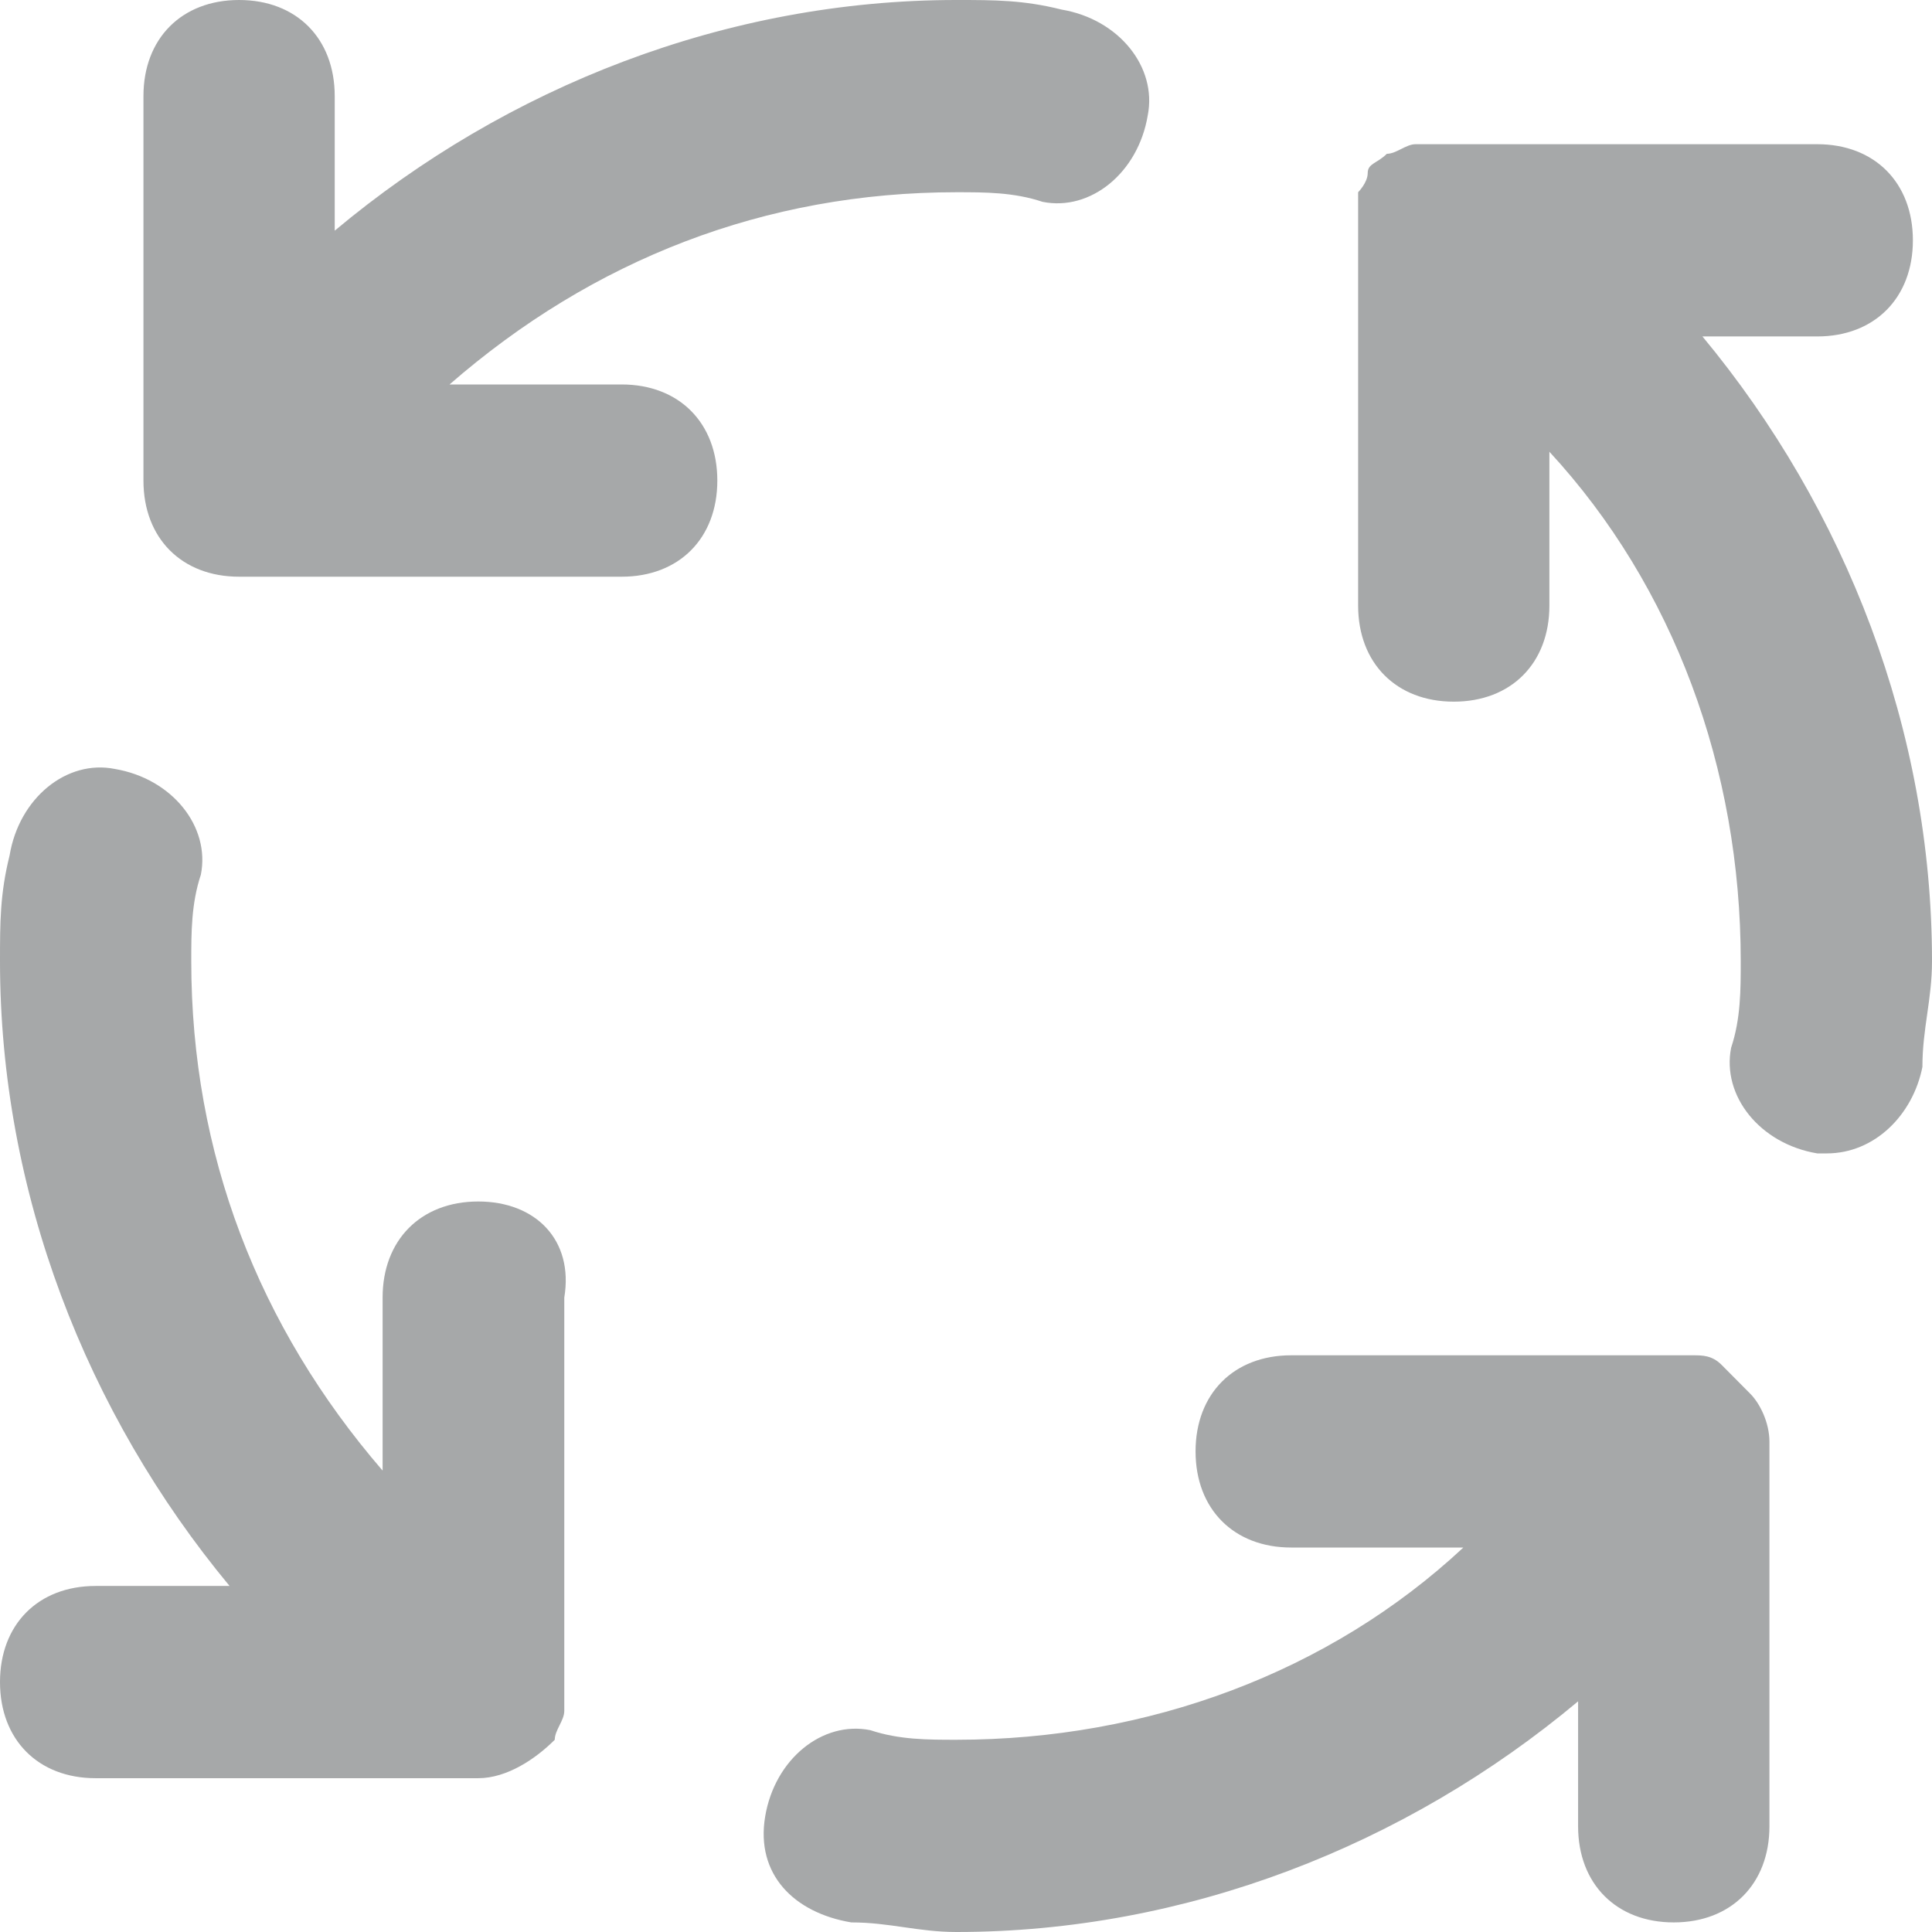 <svg width="28" height="28" viewBox="0 0 28 28" fill="none" xmlns="http://www.w3.org/2000/svg">
<path d="M9.01 5.572H6.515C8.594 3.761 11.089 2.786 13.861 2.786C14.277 2.786 14.693 2.786 15.109 2.925C15.802 3.065 16.495 2.507 16.634 1.672C16.772 0.975 16.218 0.279 15.386 0.139C14.832 -1.42339e-07 14.416 0 13.861 0C10.535 0 7.347 1.254 4.851 3.343V1.393C4.851 0.557 4.297 0 3.465 0C2.634 0 2.079 0.557 2.079 1.393V6.965C2.079 7.801 2.634 8.358 3.465 8.358H9.01C9.842 8.358 10.396 7.801 10.396 6.965C10.396 6.129 9.842 5.572 9.01 5.572ZM6.931 17.413C6.099 17.413 5.545 17.97 5.545 18.806V21.313C3.743 19.224 2.772 16.716 2.772 13.93C2.772 13.512 2.772 13.095 2.911 12.677C3.05 11.98 2.495 11.284 1.663 11.144C0.97 11.005 0.277 11.562 0.139 12.398C-1.41635e-07 12.955 0 13.373 0 13.93C0 17.274 1.248 20.478 3.327 22.985H1.386C0.554 22.985 0 23.542 0 24.378C0 25.214 0.554 25.771 1.386 25.771H6.931C7.347 25.771 7.762 25.492 8.04 25.214C8.04 25.075 8.178 24.935 8.178 24.796C8.178 24.657 8.178 24.657 8.178 24.517V18.806C8.317 17.97 7.762 17.413 6.931 17.413ZM26.337 4.876C27.168 4.876 27.723 4.318 27.723 3.483C27.723 2.647 27.168 2.09 26.337 2.09H20.792C20.654 2.09 20.654 2.09 20.515 2.09C20.376 2.09 20.238 2.229 20.099 2.229C19.96 2.368 19.822 2.368 19.822 2.507C19.822 2.647 19.683 2.786 19.683 2.786C19.683 2.925 19.683 2.925 19.683 3.065V8.776C19.683 9.612 20.238 10.169 21.069 10.169C21.901 10.169 22.455 9.612 22.455 8.776V6.547C24.257 8.498 25.228 11.144 25.228 13.93C25.228 14.348 25.228 14.766 25.089 15.184C24.951 15.881 25.505 16.577 26.337 16.716H26.475C27.168 16.716 27.723 16.159 27.861 15.463C27.861 14.905 28 14.488 28 13.93C28 10.587 26.753 7.383 24.673 4.876H26.337ZM25.366 20.199C25.228 20.06 25.089 19.92 24.951 19.781C24.812 19.642 24.673 19.642 24.535 19.642H18.713C17.881 19.642 17.327 20.199 17.327 21.035C17.327 21.871 17.881 22.428 18.713 22.428H21.208C19.267 24.239 16.634 25.214 13.861 25.214C13.445 25.214 13.03 25.214 12.614 25.075C11.921 24.935 11.228 25.492 11.089 26.328C10.95 27.164 11.505 27.721 12.337 27.861C12.891 27.861 13.307 28 13.861 28C17.188 28 20.376 26.746 22.871 24.657V26.468C22.871 27.303 23.426 27.861 24.257 27.861C25.089 27.861 25.644 27.303 25.644 26.468V20.895C25.644 20.617 25.505 20.338 25.366 20.199Z" fill="#A6A8A9"/>
</svg>
